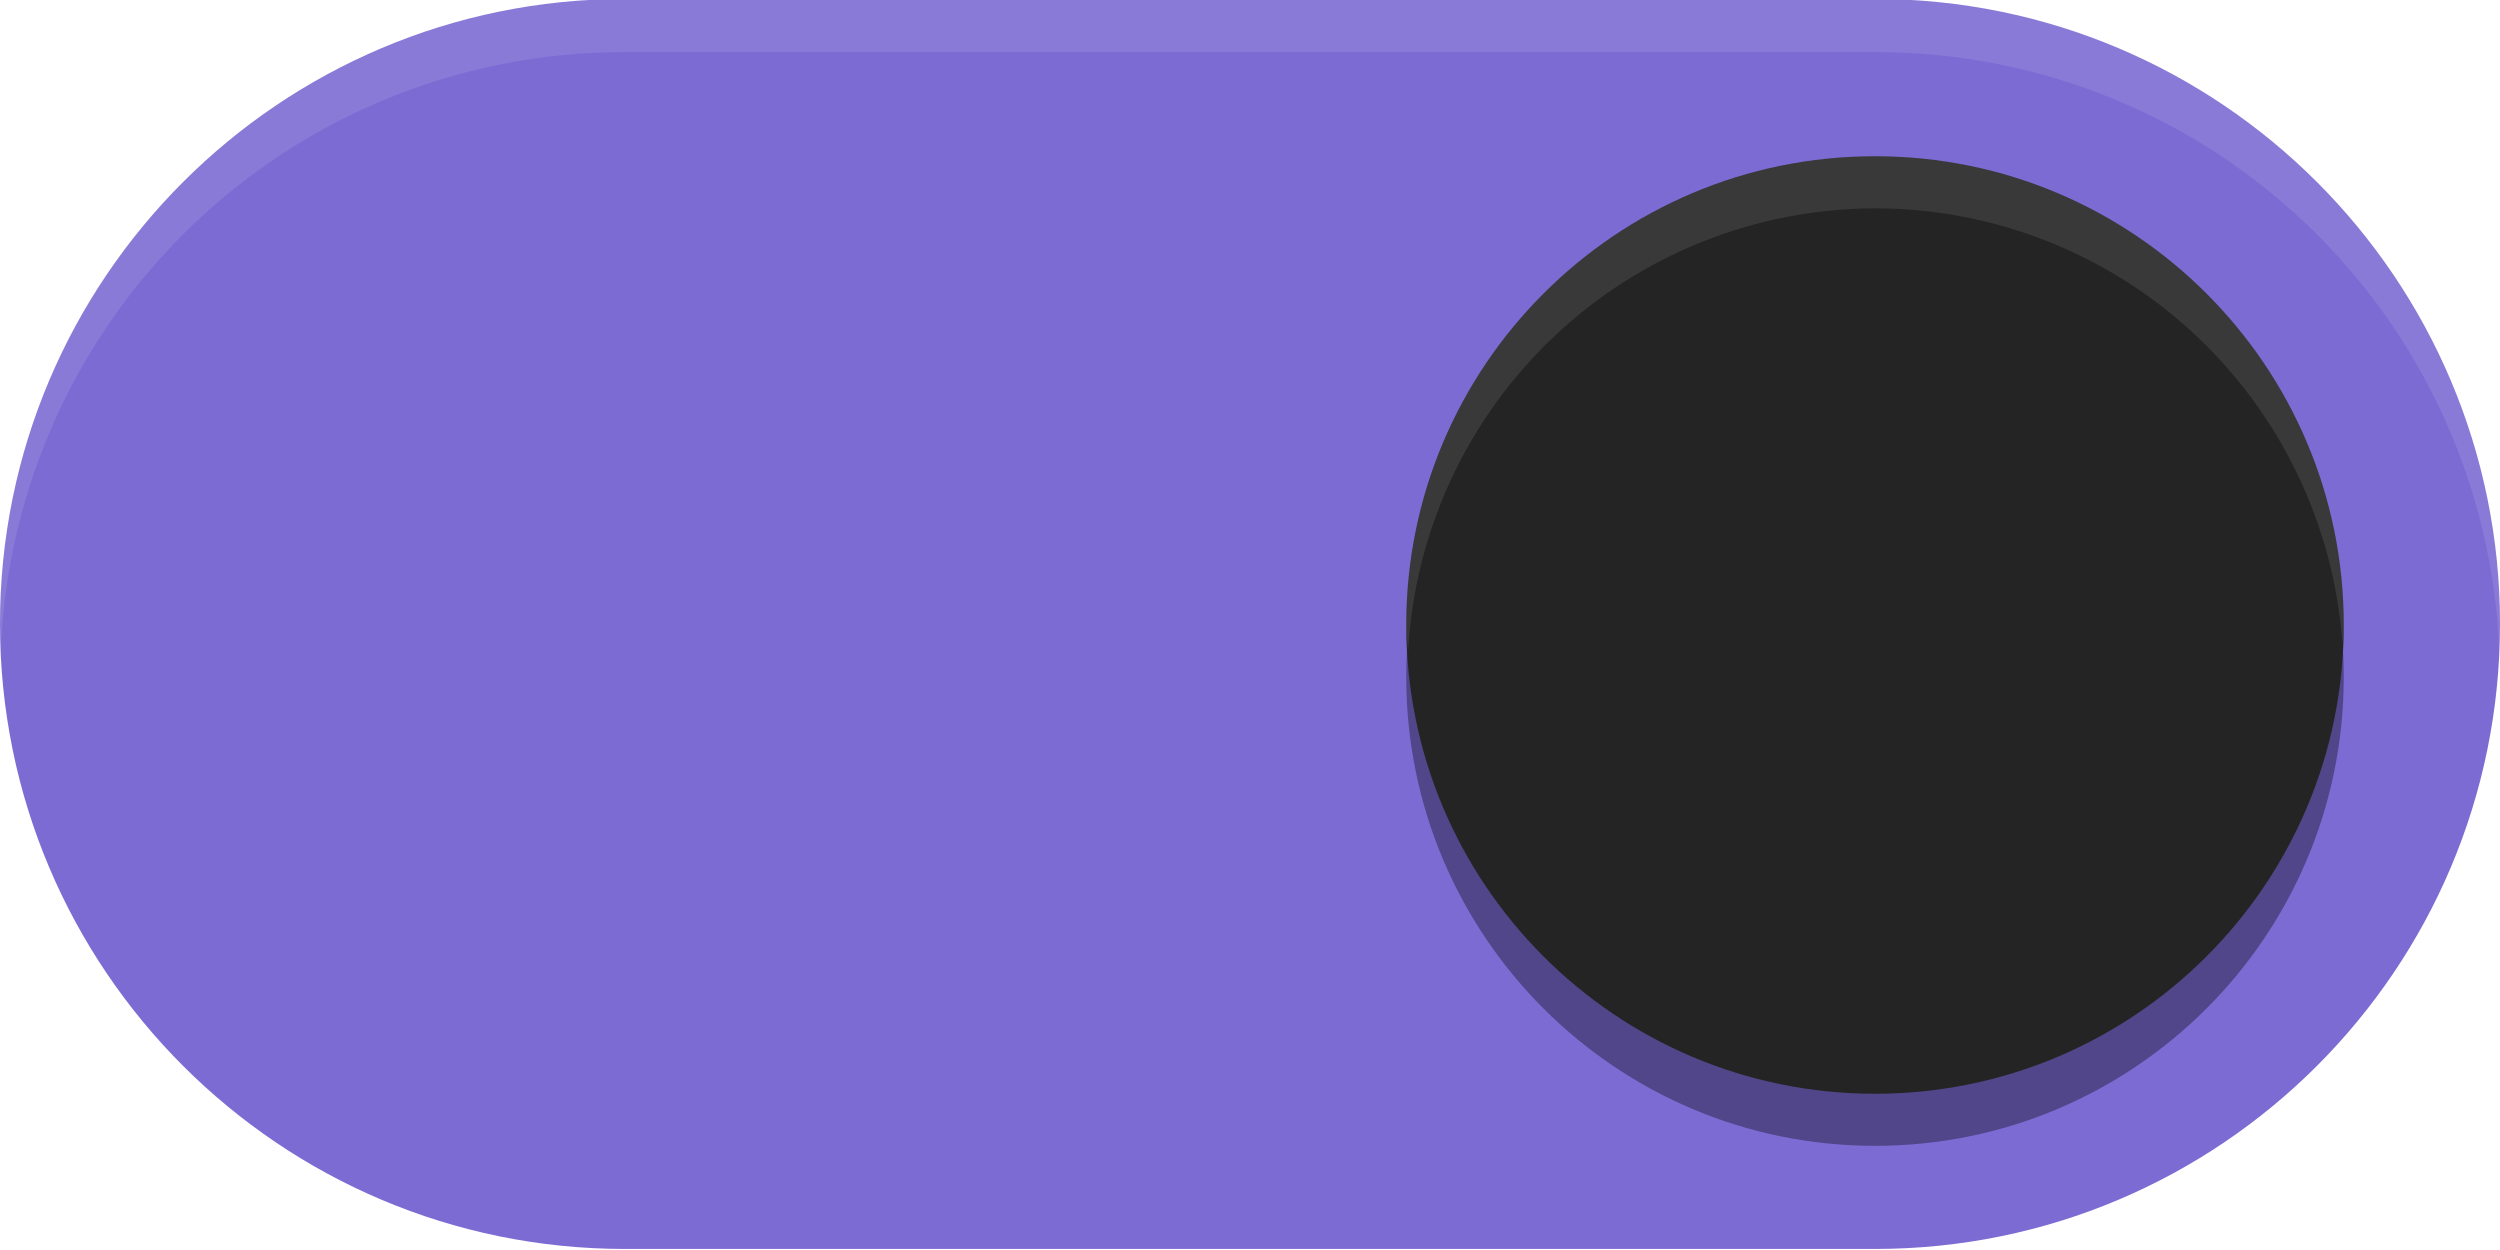 <svg width="48" height="24" viewBox="0 0 48 24" fill="none" xmlns="http://www.w3.org/2000/svg">
<g clip-path="url(#clip0_1_42)">
<path d="M12 -0.02H36C42.627 -0.02 48 5.353 48 11.98C48 18.607 42.627 23.98 36 23.98H12C5.373 23.98 0 18.607 0 11.98C0 5.353 5.373 -0.02 12 -0.02Z" fill="#7C6BD3"/>
<g opacity="0.35" filter="url(#filter0_f_1_42)">
<path d="M36 22C40.971 22 45 17.971 45 13C45 8.029 40.971 4 36 4C31.029 4 27 8.029 27 13C27 17.971 31.029 22 36 22Z" fill="black"/>
</g>
<path d="M36 21C40.971 21 45 16.971 45 12C45 7.029 40.971 3 36 3C31.029 3 27 7.029 27 12C27 16.971 31.029 21 36 21Z" fill="#242424"/>
<path opacity="0.1" d="M12 -0.02C5.352 -0.02 0 5.332 0 11.98C0 12.152 0.007 12.321 0.014 12.49C0.279 6.081 5.523 1 12 1H36C42.477 1 47.721 6.081 47.986 12.49C47.993 12.321 48 12.152 48 11.98C48 5.332 42.648 -0.02 36 -0.02H12Z" fill="white"/>
<path opacity="0.1" d="M36 3C33.613 3 31.324 3.948 29.636 5.636C27.948 7.324 27 9.613 27 12C27.007 12.167 27.019 12.334 27.035 12.5C27.163 10.207 28.162 8.049 29.829 6.469C31.495 4.889 33.703 4.005 36 4C38.276 4.001 40.467 4.863 42.132 6.414C43.797 7.965 44.813 10.089 44.975 12.359C44.986 12.24 44.994 12.12 45 12C45 9.613 44.052 7.324 42.364 5.636C40.676 3.948 38.387 3 36 3Z" fill="white"/>
</g>
<defs>
<filter id="filter0_f_1_42" x="24.795" y="1.795" width="22.41" height="22.41" filterUnits="userSpaceOnUse" color-interpolation-filters="sRGB">
<feFlood flood-opacity="0" result="BackgroundImageFix"/>
<feBlend mode="normal" in="SourceGraphic" in2="BackgroundImageFix" result="shape"/>
<feGaussianBlur stdDeviation="1.103" result="effect1_foregroundBlur_1_42"/>
</filter>
<clipPath id="clip0_1_42">
<rect width="48" height="24" fill="white"/>
</clipPath>
</defs>
</svg>
